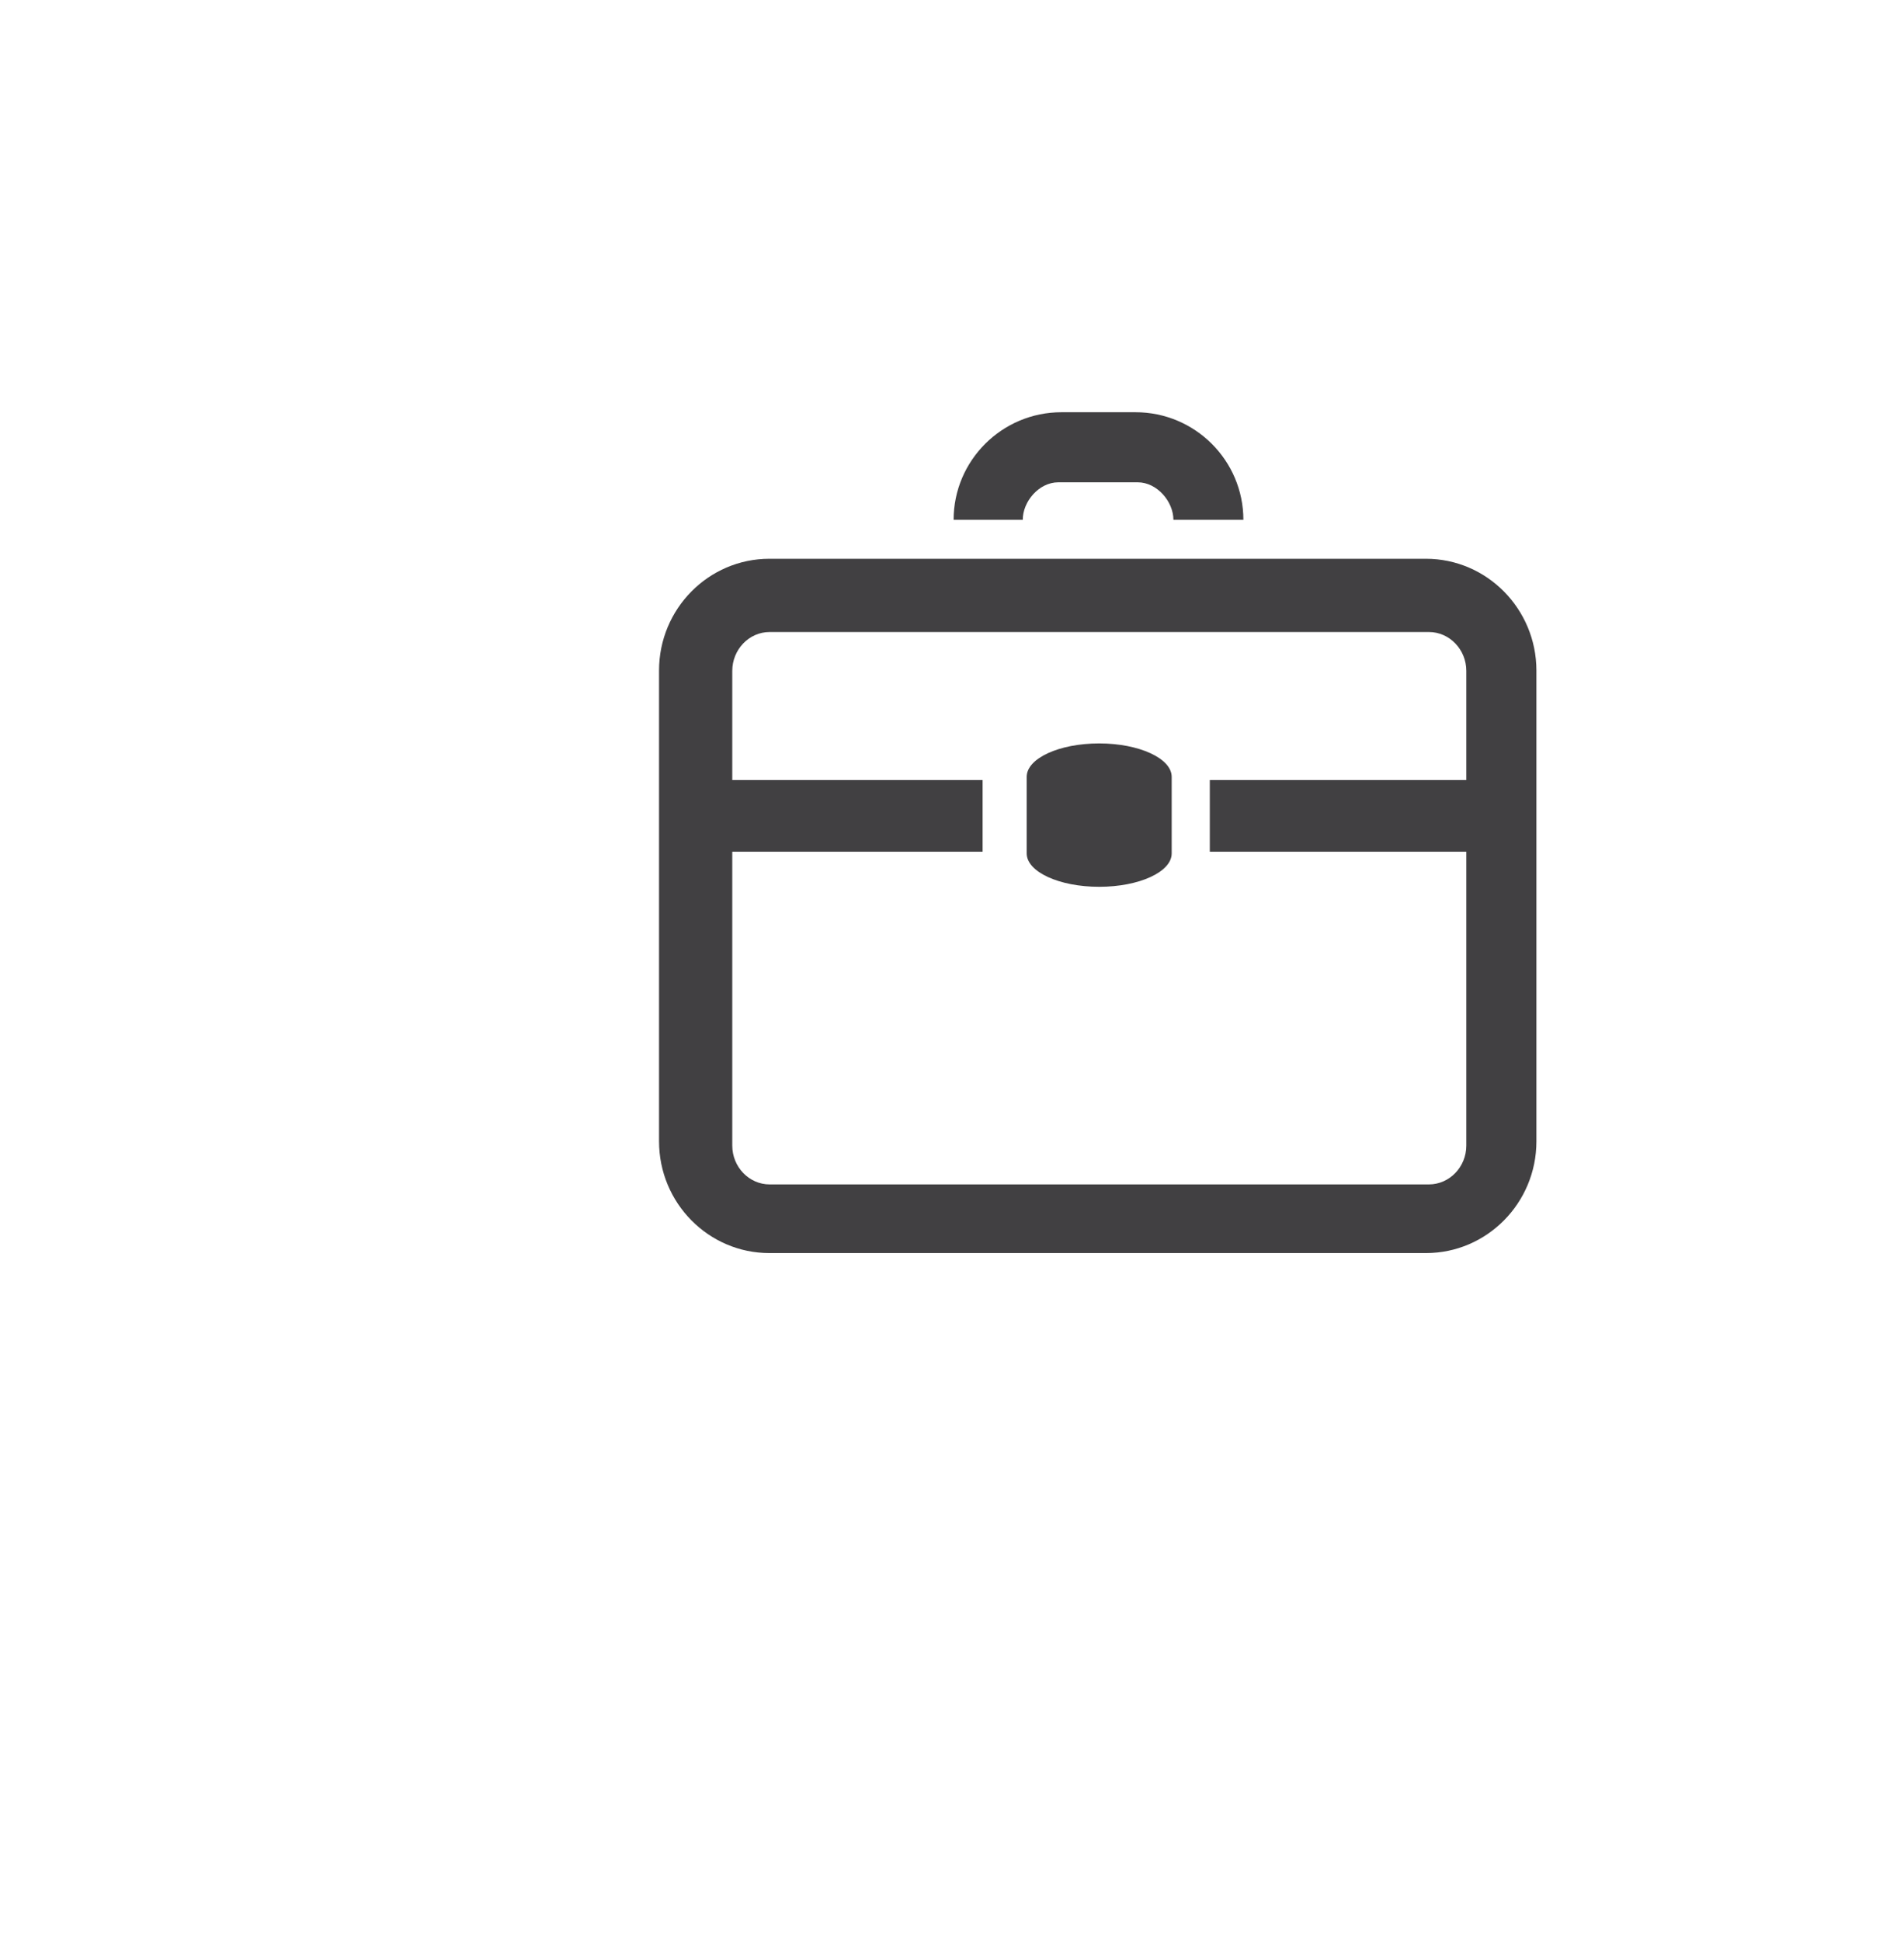 <?xml version="1.0" encoding="utf-8"?>
<!-- Generator: Adobe Illustrator 15.0.0, SVG Export Plug-In . SVG Version: 6.00 Build 0)  -->
<!DOCTYPE svg PUBLIC "-//W3C//DTD SVG 1.0//EN" "http://www.w3.org/TR/2001/REC-SVG-20010904/DTD/svg10.dtd">
<svg version="1.0" id="Layer_1" xmlns="http://www.w3.org/2000/svg" xmlns:xlink="http://www.w3.org/1999/xlink" x="0px" y="0px"
	 width="52px" height="53px" viewBox="0 0 52 53" enable-background="new 0 0 52 53" xml:space="preserve">
<g>
	<path fill="#414042" d="M38.943,15.257h-17.93c-1.662,0-3.014,1.368-3.014,3.05v12.857c0,1.684,1.352,3.051,3.014,3.051h17.932
		c1.662,0,3.016-1.367,3.016-3.051V18.307C41.959,16.625,40.605,15.257,38.943,15.257z M39.023,32.34H21.02
		c-0.562,0-1.021-0.476-1.021-1.06v-8.024h6.837v-1.957h-6.837v-2.981c0-0.584,0.459-1.061,1.021-1.061h18.004
		c0.563,0,1.022,0.477,1.022,1.061v2.981h-7.005v1.957h7.005v8.024C40.046,31.864,39.587,32.34,39.023,32.34z"/>
	<path fill="#414042" d="M30.02,20.299c-1.096,0-1.98,0.408-1.98,0.912v2.091c0,0.504,0.887,0.912,1.98,0.912S32,23.807,32,23.303
		v-2.091C32,20.708,31.113,20.299,30.02,20.299z"/>
	<path fill="#414042" d="M28.906,13.169h2.164c0.537,0,0.977,0.533,0.977,1.025h1.911c0-1.619-1.321-2.938-2.944-2.938h-2.025
		c-1.625,0-2.945,1.318-2.945,2.938h1.889C27.93,13.702,28.367,13.169,28.906,13.169z"/>
</g>
</svg>
